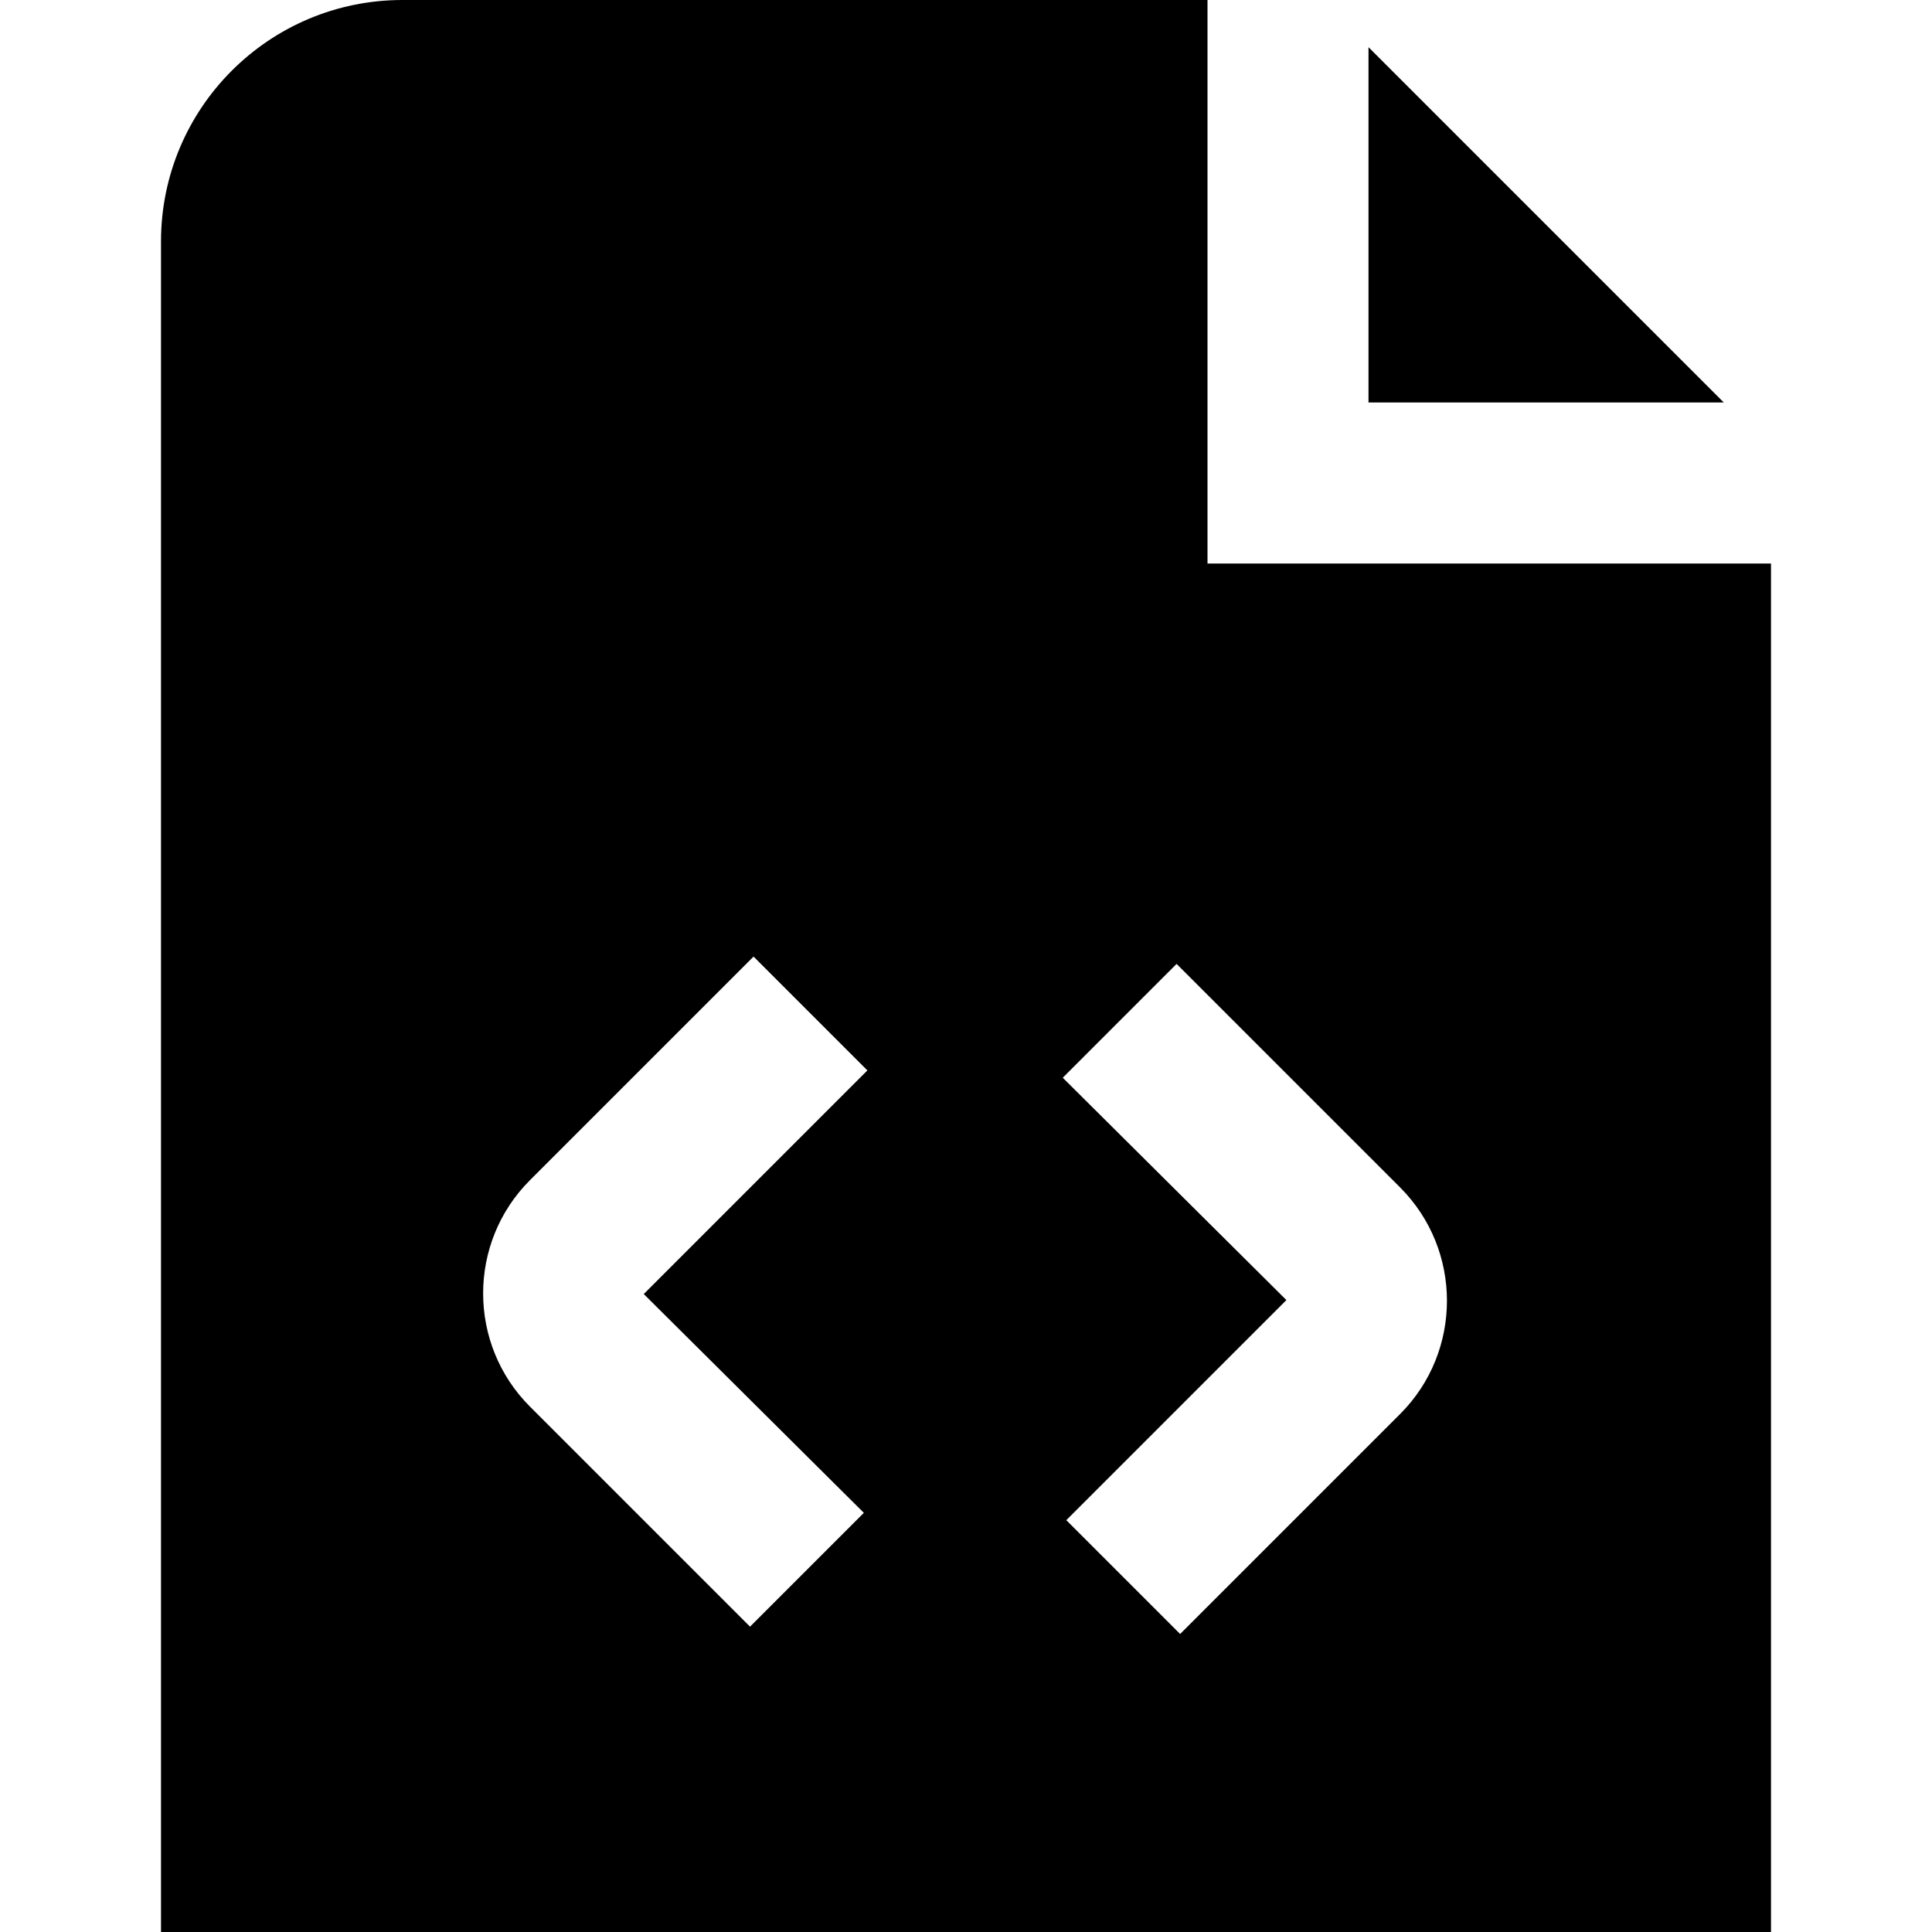 <?xml version="1.0" encoding="UTF-8"?>
<svg xmlns="http://www.w3.org/2000/svg" id="Layer_1" data-name="Layer 1" viewBox="0 0 24 24" width="512" height="512"><path d="M21.414,5h-4.414V.586l4.414,4.414Zm.586,2V24H2V3C2,1.343,3.343,0,5,0H15V7h7ZM7.997,16.075l2.778-2.778-1.414-1.414-2.778,2.778c-.775,.775-.775,2.037,0,2.812l2.734,2.734,1.414-1.414-2.734-2.718Zm9.397-1.323l-2.778-2.778-1.414,1.414,2.778,2.762-2.734,2.734,1.414,1.414,2.734-2.734c.774-.775,.774-2.036,0-2.812Z"/></svg>
